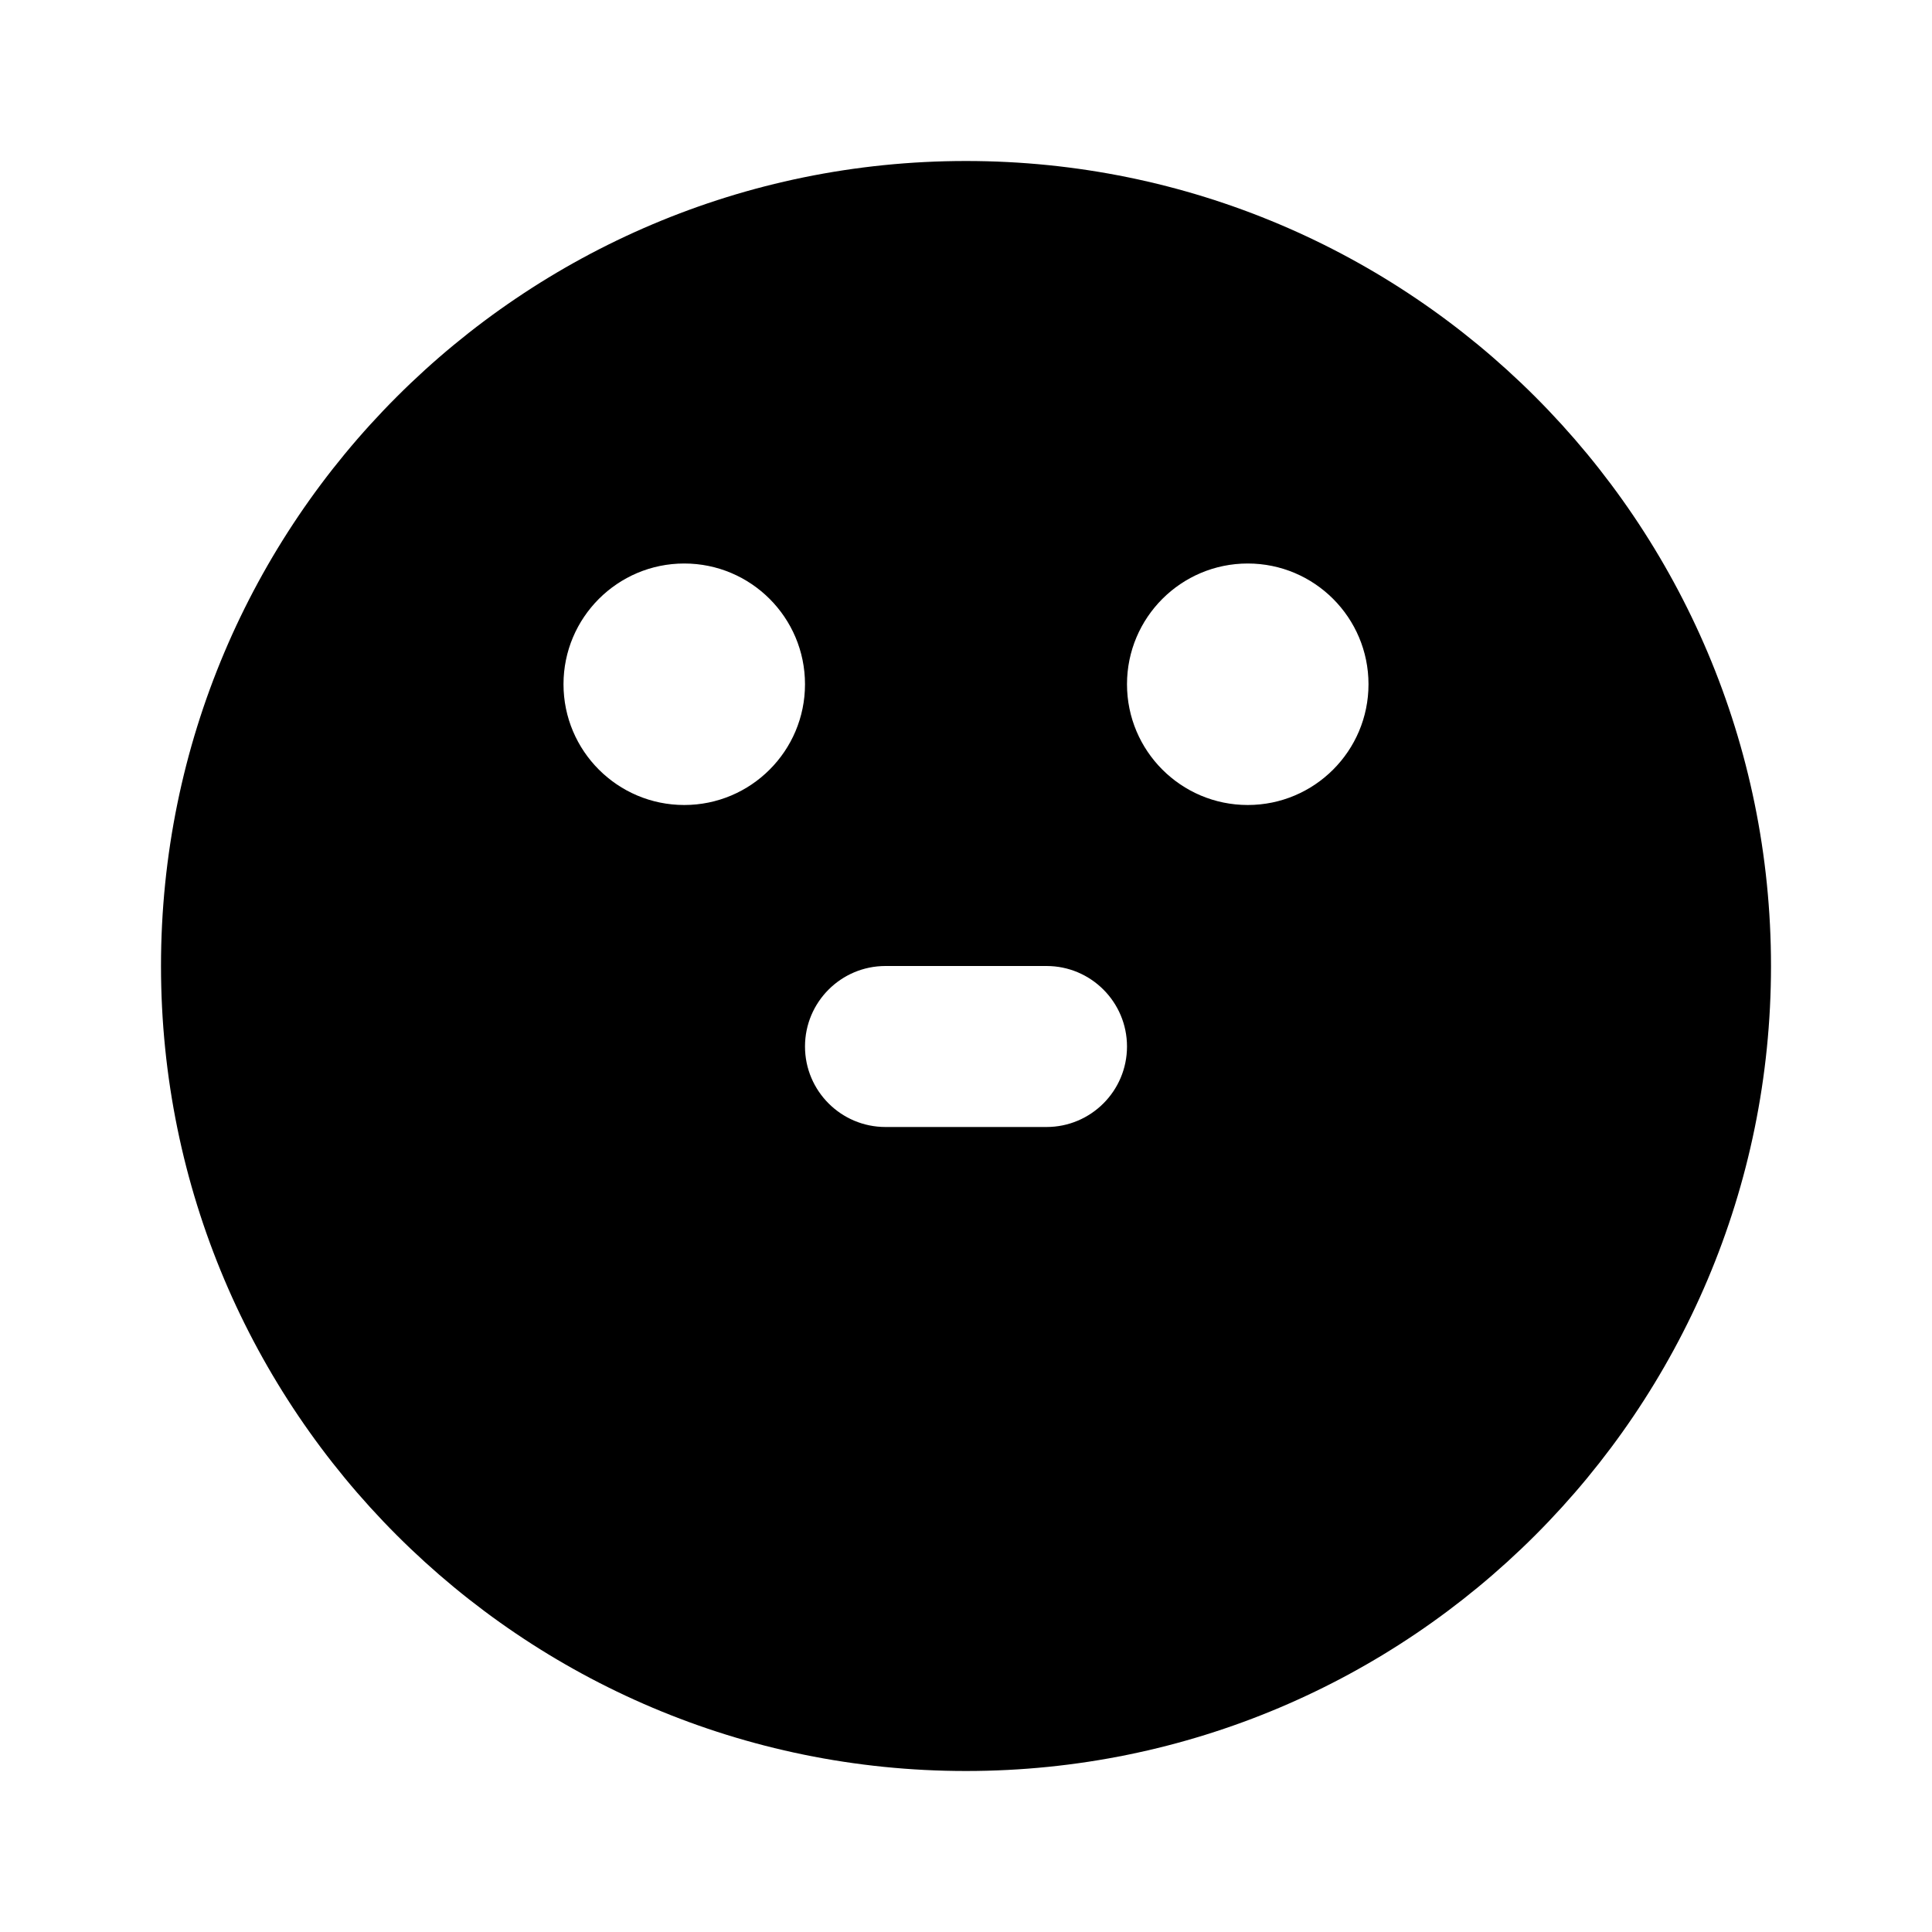 <svg xmlns="http://www.w3.org/2000/svg" width="24" height="24">
  <defs/>
  <path  d="M12,2 C17.523,2 22,6.477 22,12 C22,17.523 17.523,22 12,22 C6.477,22 2,17.523 2,12 C2,6.477 6.477,2 12,2 Z M13,12 L11,12 C10.448,12 10,12.448 10,13 C10,13.552 10.448,14 11,14 L13,14 C13.552,14 14,13.552 14,13 C14,12.448 13.552,12 13,12 Z M8.5,7 C7.672,7 7,7.672 7,8.5 C7,9.328 7.672,10 8.5,10 C9.328,10 10,9.328 10,8.5 C10,7.672 9.328,7 8.5,7 Z M15.5,7 C14.672,7 14,7.672 14,8.5 C14,9.328 14.672,10 15.5,10 C16.328,10 17,9.328 17,8.5 C17,7.672 16.328,7 15.5,7 Z"/>
</svg>

